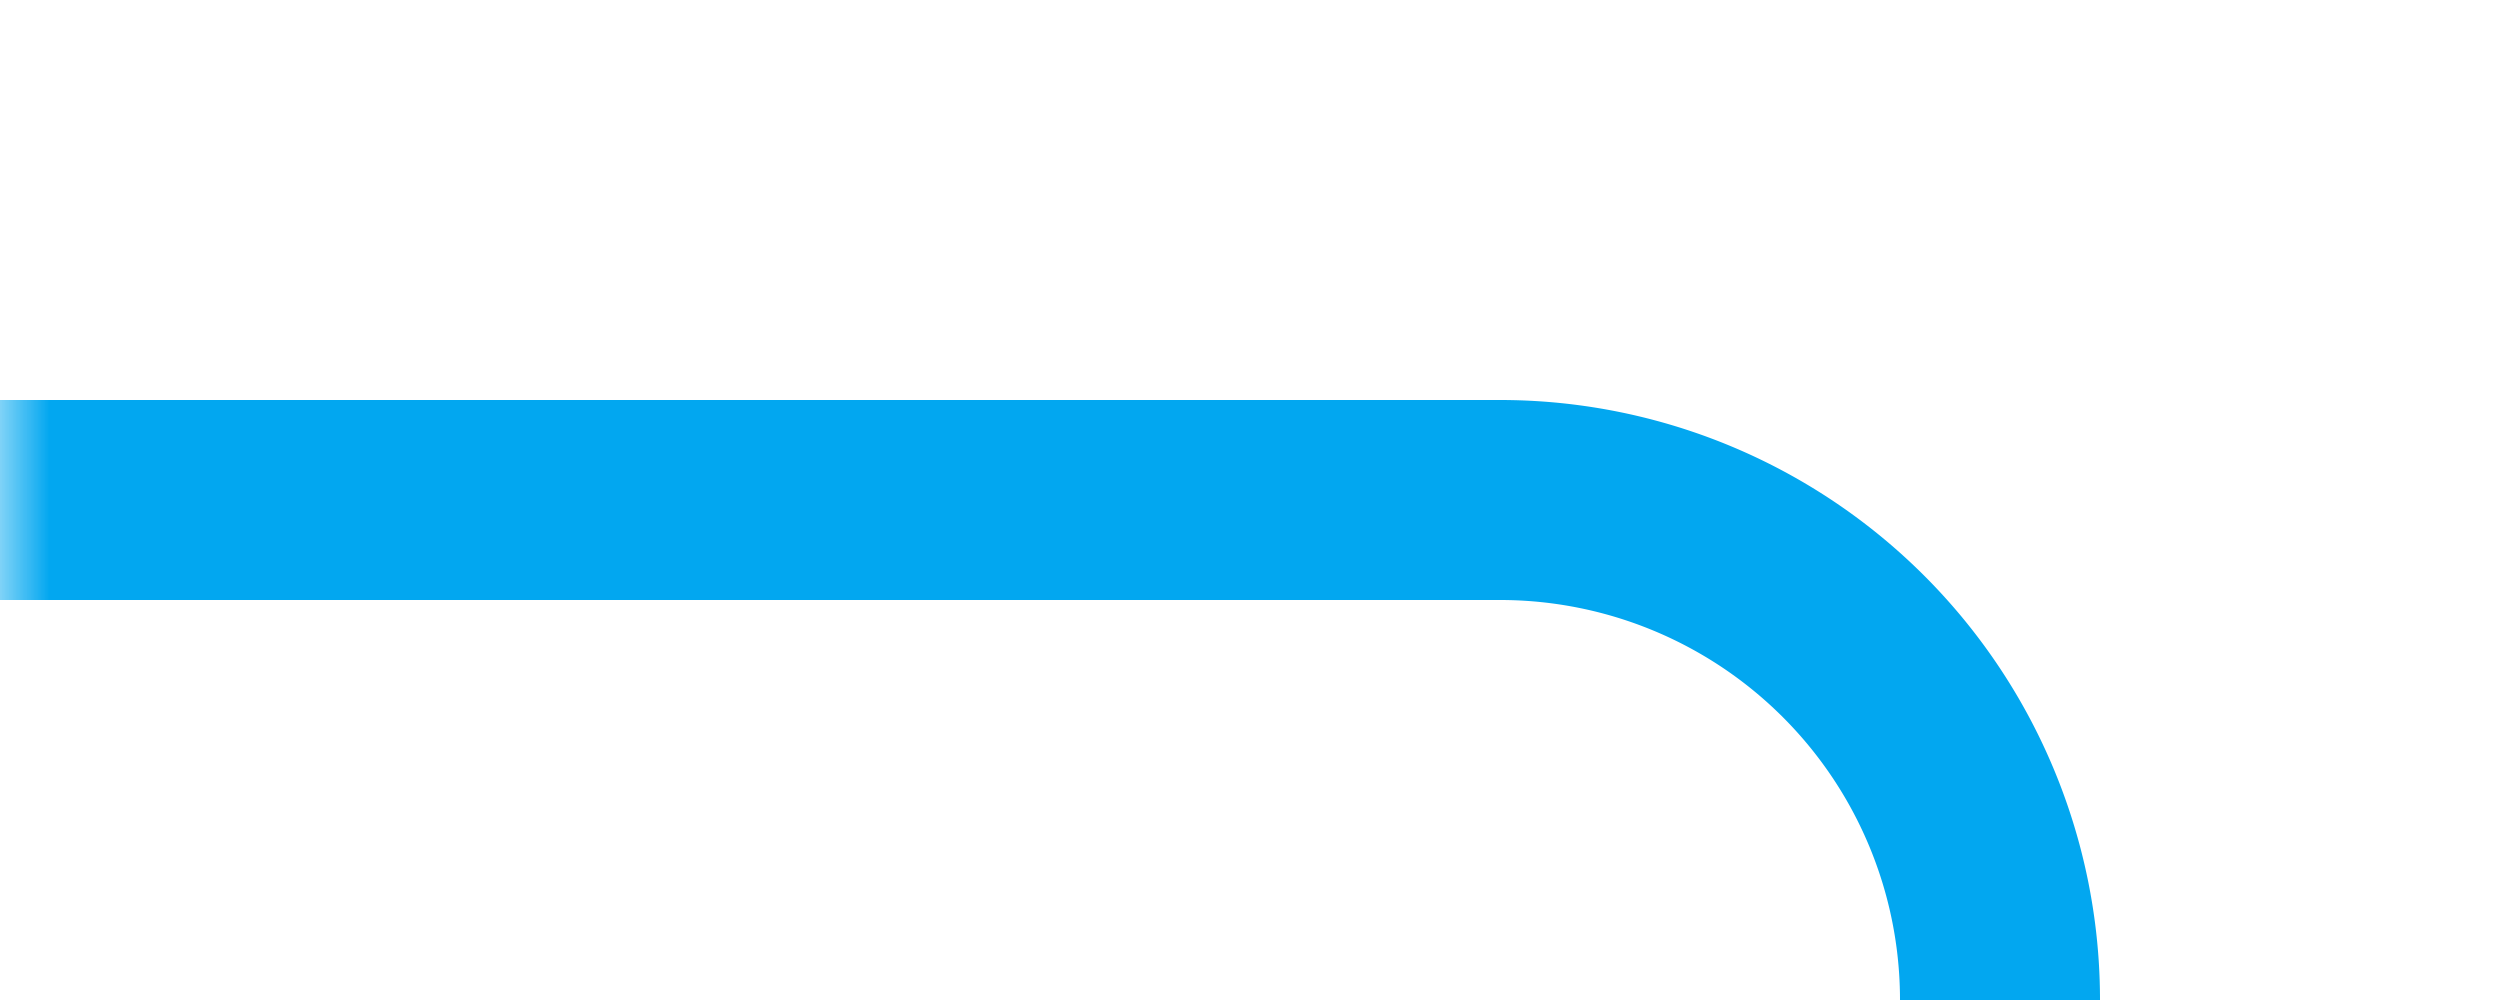 ﻿<?xml version="1.0" encoding="utf-8"?>
<svg version="1.1" xmlns:xlink="http://www.w3.org/1999/xlink" width="25px" height="10px" preserveAspectRatio="xMinYMid meet" viewBox="124 718  25 8" xmlns="http://www.w3.org/2000/svg">
  <defs>
    <mask fill="white" id="clip47">
      <path d="M 130.5 733  L 157.5 733  L 157.5 753  L 130.5 753  Z M 124 719  L 157.5 719  L 157.5 795  L 124 795  Z " fill-rule="evenodd" />
    </mask>
  </defs>
  <path d="M 124 722  L 139 722  A 5 5 0 0 1 144 727 L 144 779  " stroke-width="2" stroke="#02a7f0" fill="none" mask="url(#clip47)" />
  <path d="M 136.4 778  L 144 785  L 151.6 778  L 136.4 778  Z " fill-rule="nonzero" fill="#02a7f0" stroke="none" mask="url(#clip47)" />
</svg>